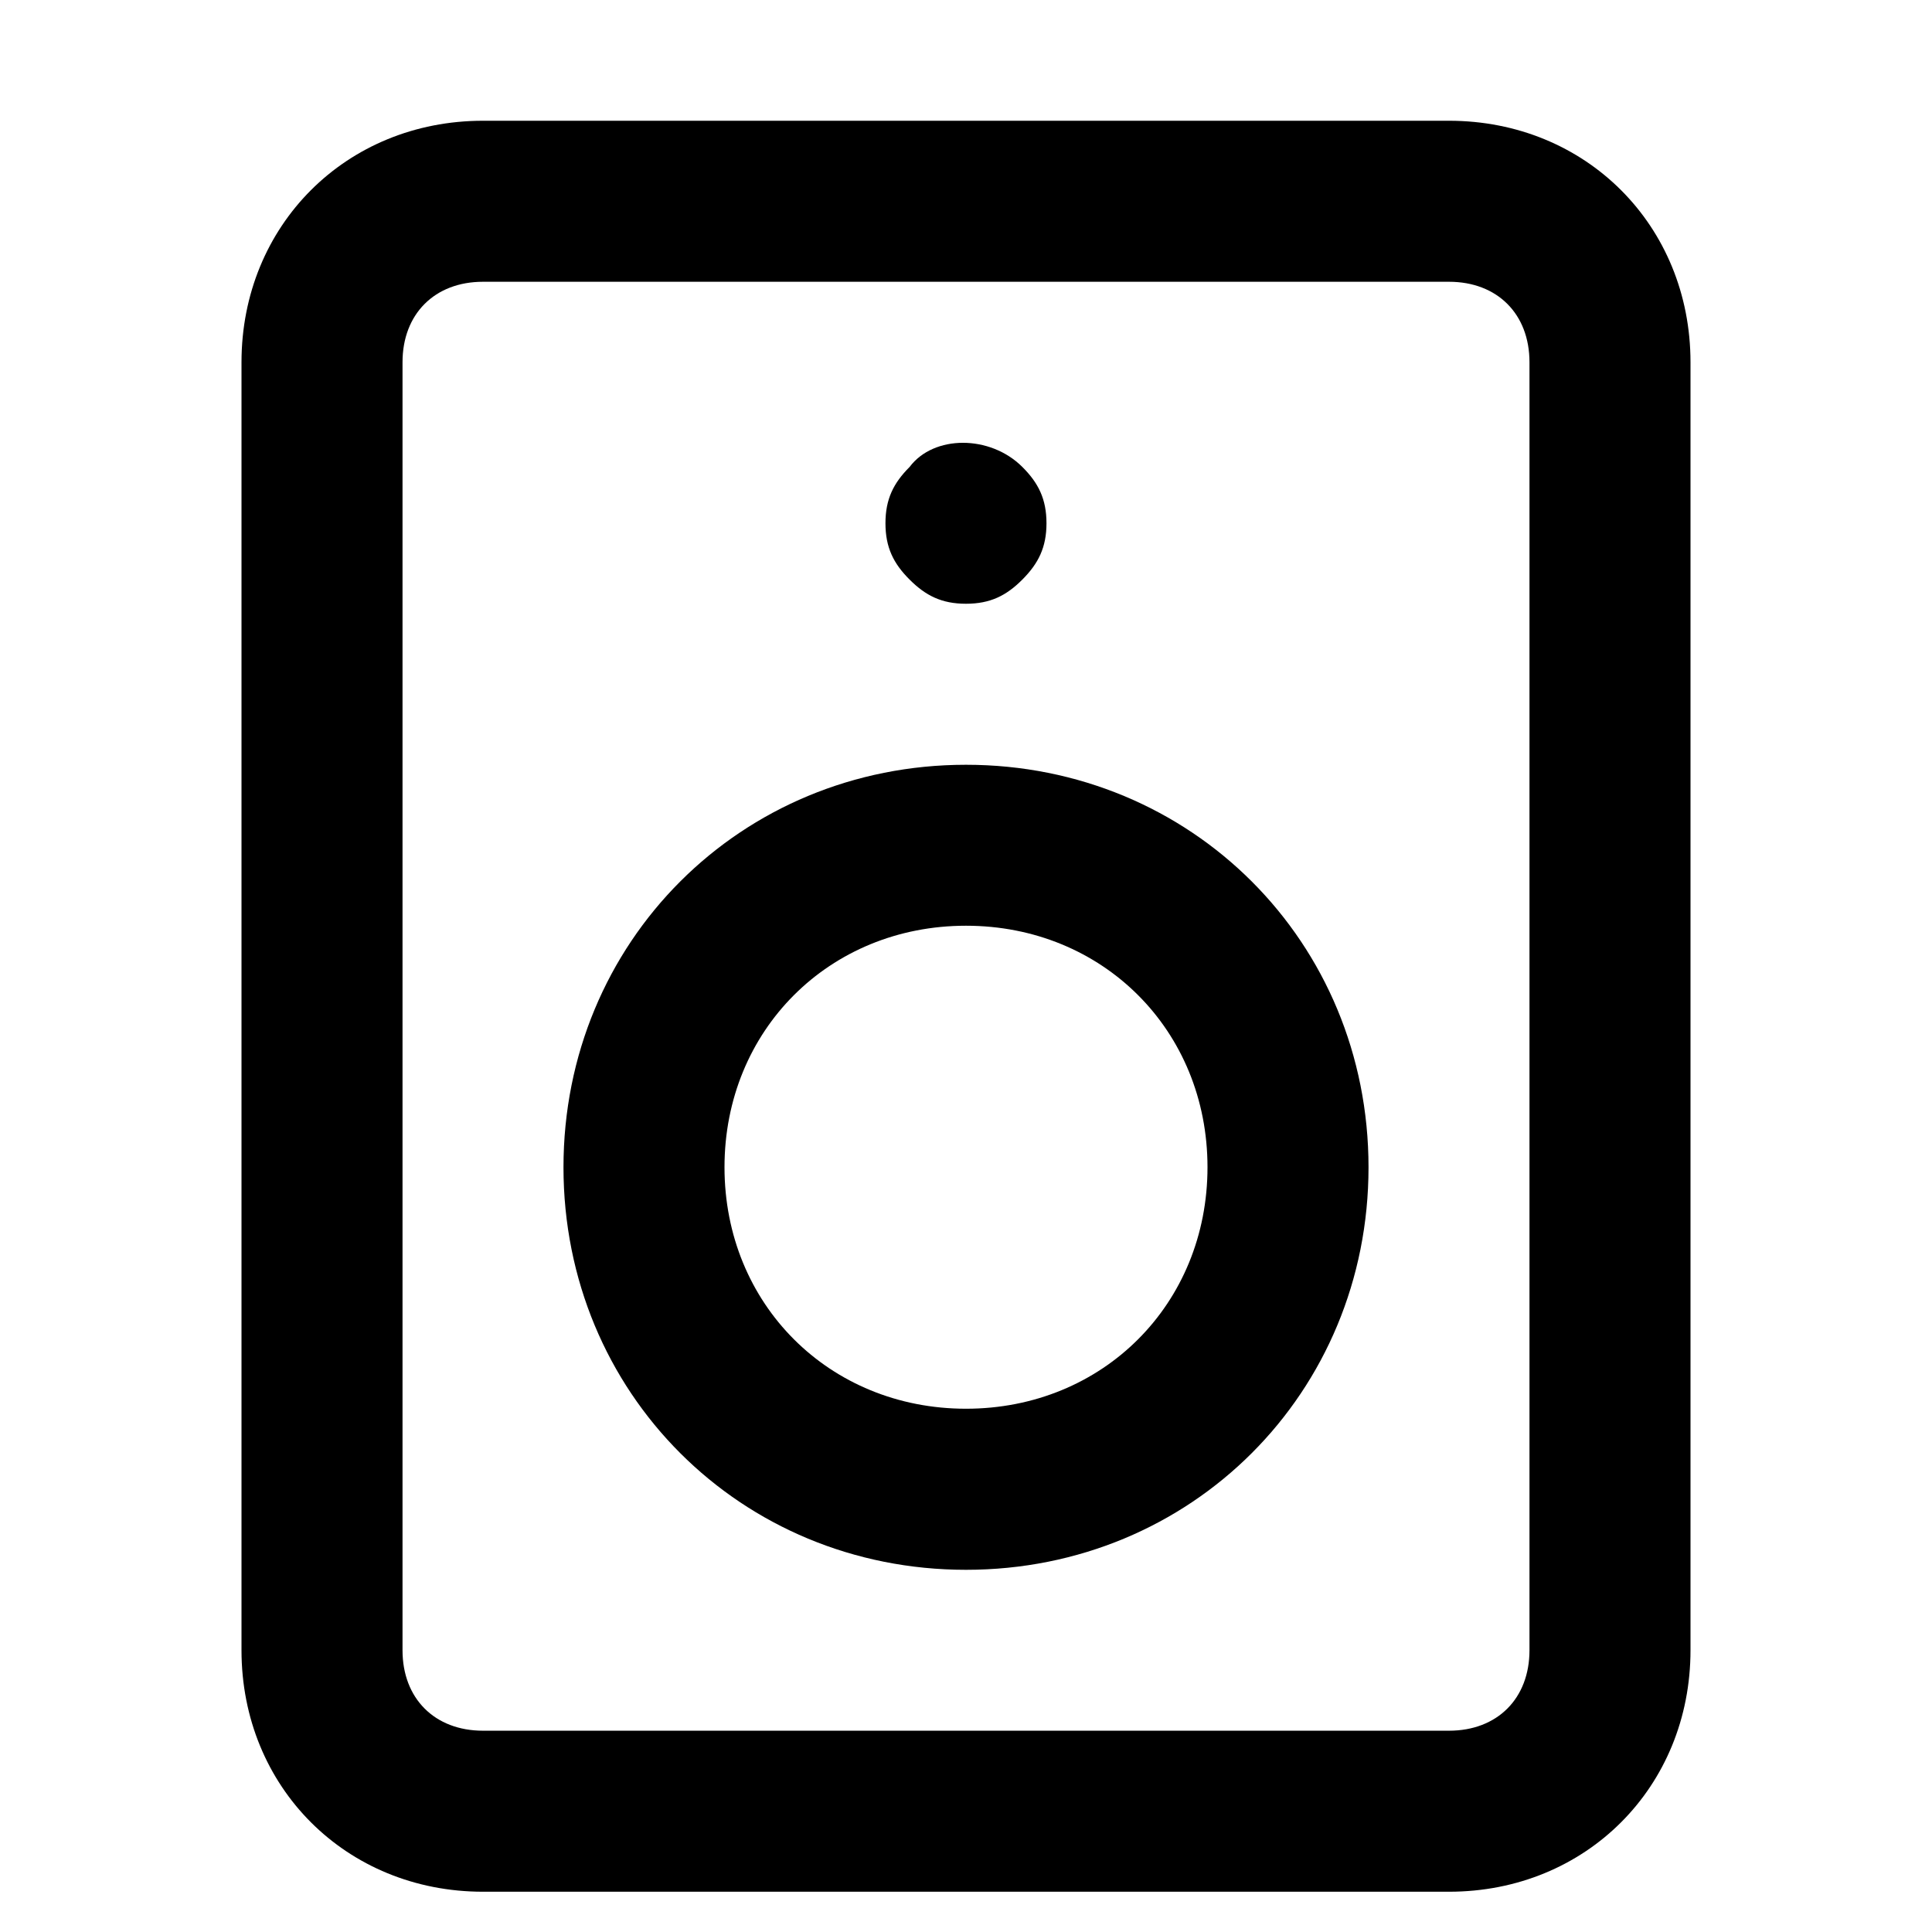 <!-- Generated by IcoMoon.io -->
<svg version="1.1" xmlns="http://www.w3.org/2000/svg" width="32" height="32" viewBox="0 0 32 32">
<title>speaker</title>
<path d="M24 2h-16c-2.267 0-4 1.733-4 4v21.333c0 2.267 1.733 4 4 4h16c2.267 0 4-1.733 4-4v-21.333c0-2.267-1.733-4-4-4zM25.333 27.333c0 0.8-0.533 1.333-1.333 1.333h-16c-0.8 0-1.333-0.533-1.333-1.333v-21.333c0-0.8 0.533-1.333 1.333-1.333h16c0.8 0 1.333 0.533 1.333 1.333v21.333zM16 12.667c-3.733 0-6.667 2.933-6.667 6.667s2.933 6.667 6.667 6.667 6.667-2.933 6.667-6.667-2.933-6.667-6.667-6.667zM16 23.333c-2.267 0-4-1.733-4-4s1.733-4 4-4 4 1.733 4 4-1.733 4-4 4zM16 10c0.4 0 0.667-0.133 0.933-0.4s0.4-0.533 0.4-0.933c0-0.4-0.133-0.667-0.4-0.933-0.533-0.533-1.467-0.533-1.867 0-0.267 0.267-0.4 0.533-0.4 0.933s0.133 0.667 0.4 0.933c0.267 0.267 0.533 0.4 0.933 0.4z"></path>
</svg>
